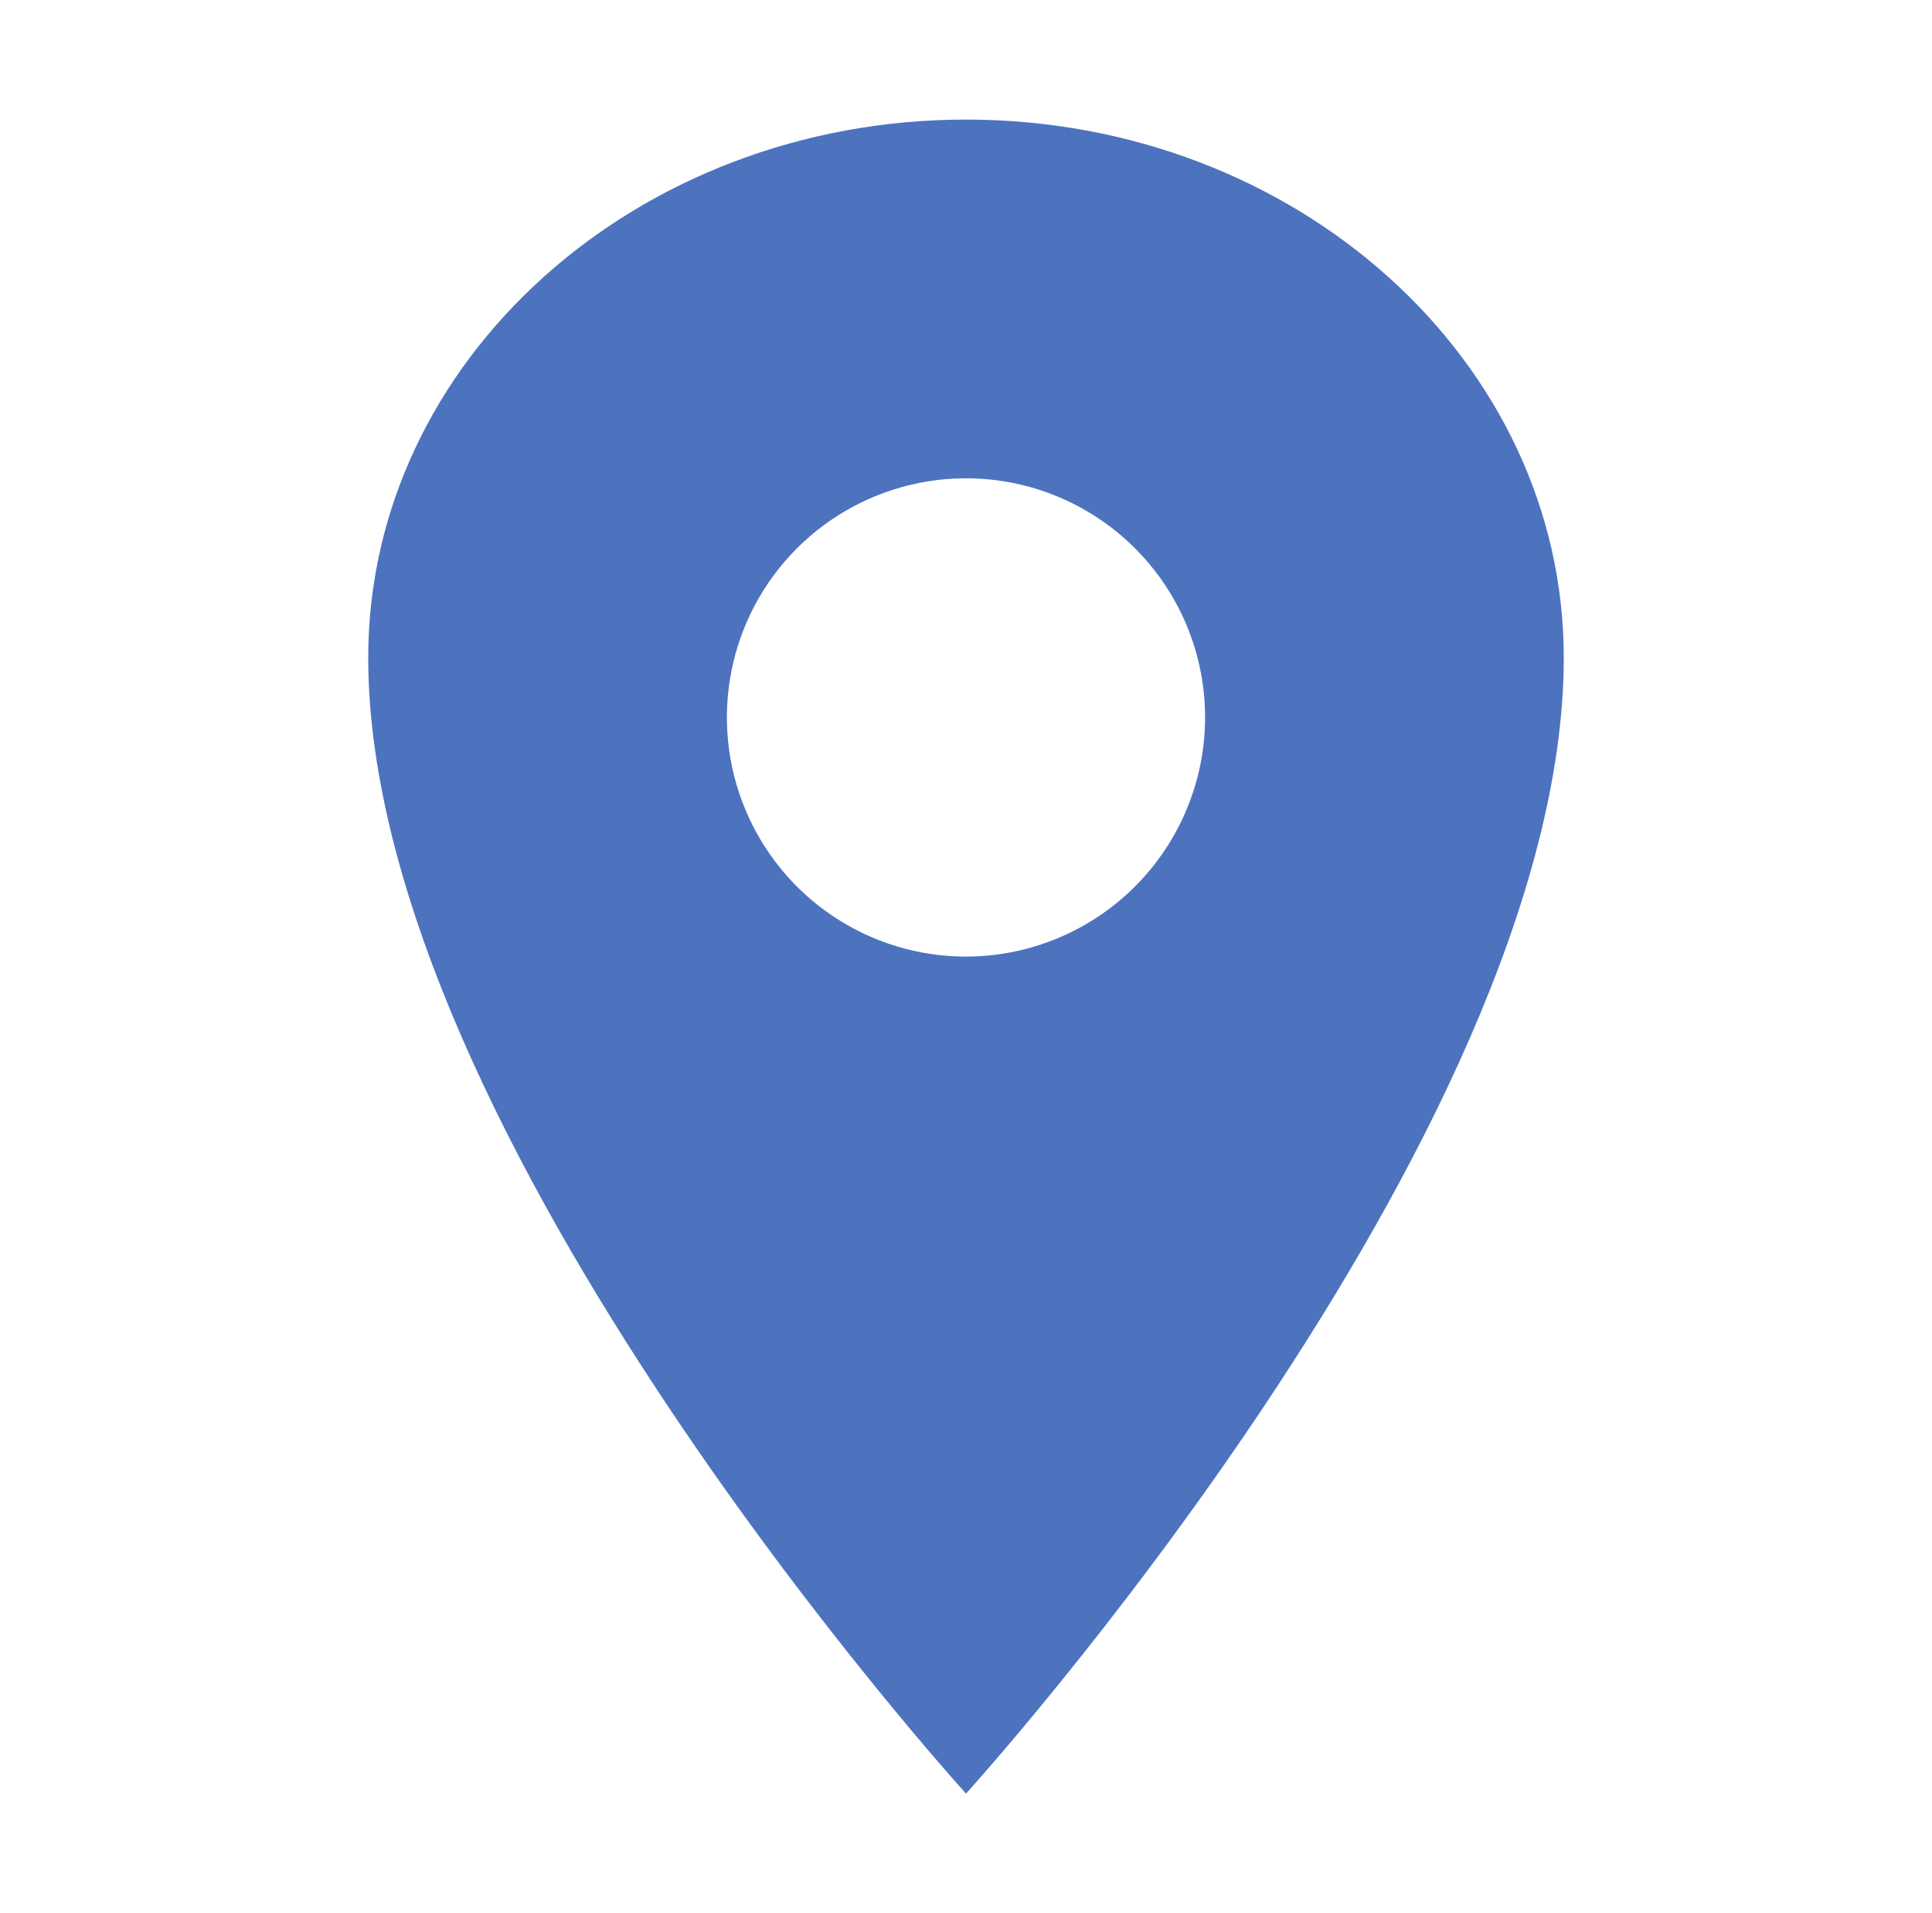 <svg width="101" height="100" viewBox="0 0 101 100" fill="none" xmlns="http://www.w3.org/2000/svg">
<path d="M50.5 6.25C33.248 6.25 19.25 18.85 19.25 34.375C19.25 59.375 50.5 93.75 50.5 93.75C50.5 93.75 81.75 59.375 81.75 34.375C81.75 18.85 67.752 6.25 50.5 6.25ZM50.5 50C48.028 50 45.611 49.267 43.555 47.893C41.5 46.52 39.898 44.568 38.952 42.283C38.005 39.999 37.758 37.486 38.24 35.061C38.722 32.637 39.913 30.409 41.661 28.661C43.409 26.913 45.637 25.723 48.061 25.24C50.486 24.758 52.999 25.005 55.283 25.951C57.568 26.898 59.52 28.5 60.893 30.555C62.267 32.611 63 35.028 63 37.5C62.996 40.814 61.678 43.991 59.335 46.335C56.991 48.678 53.814 49.996 50.5 50Z" fill="#4D73BF"/>
</svg>
